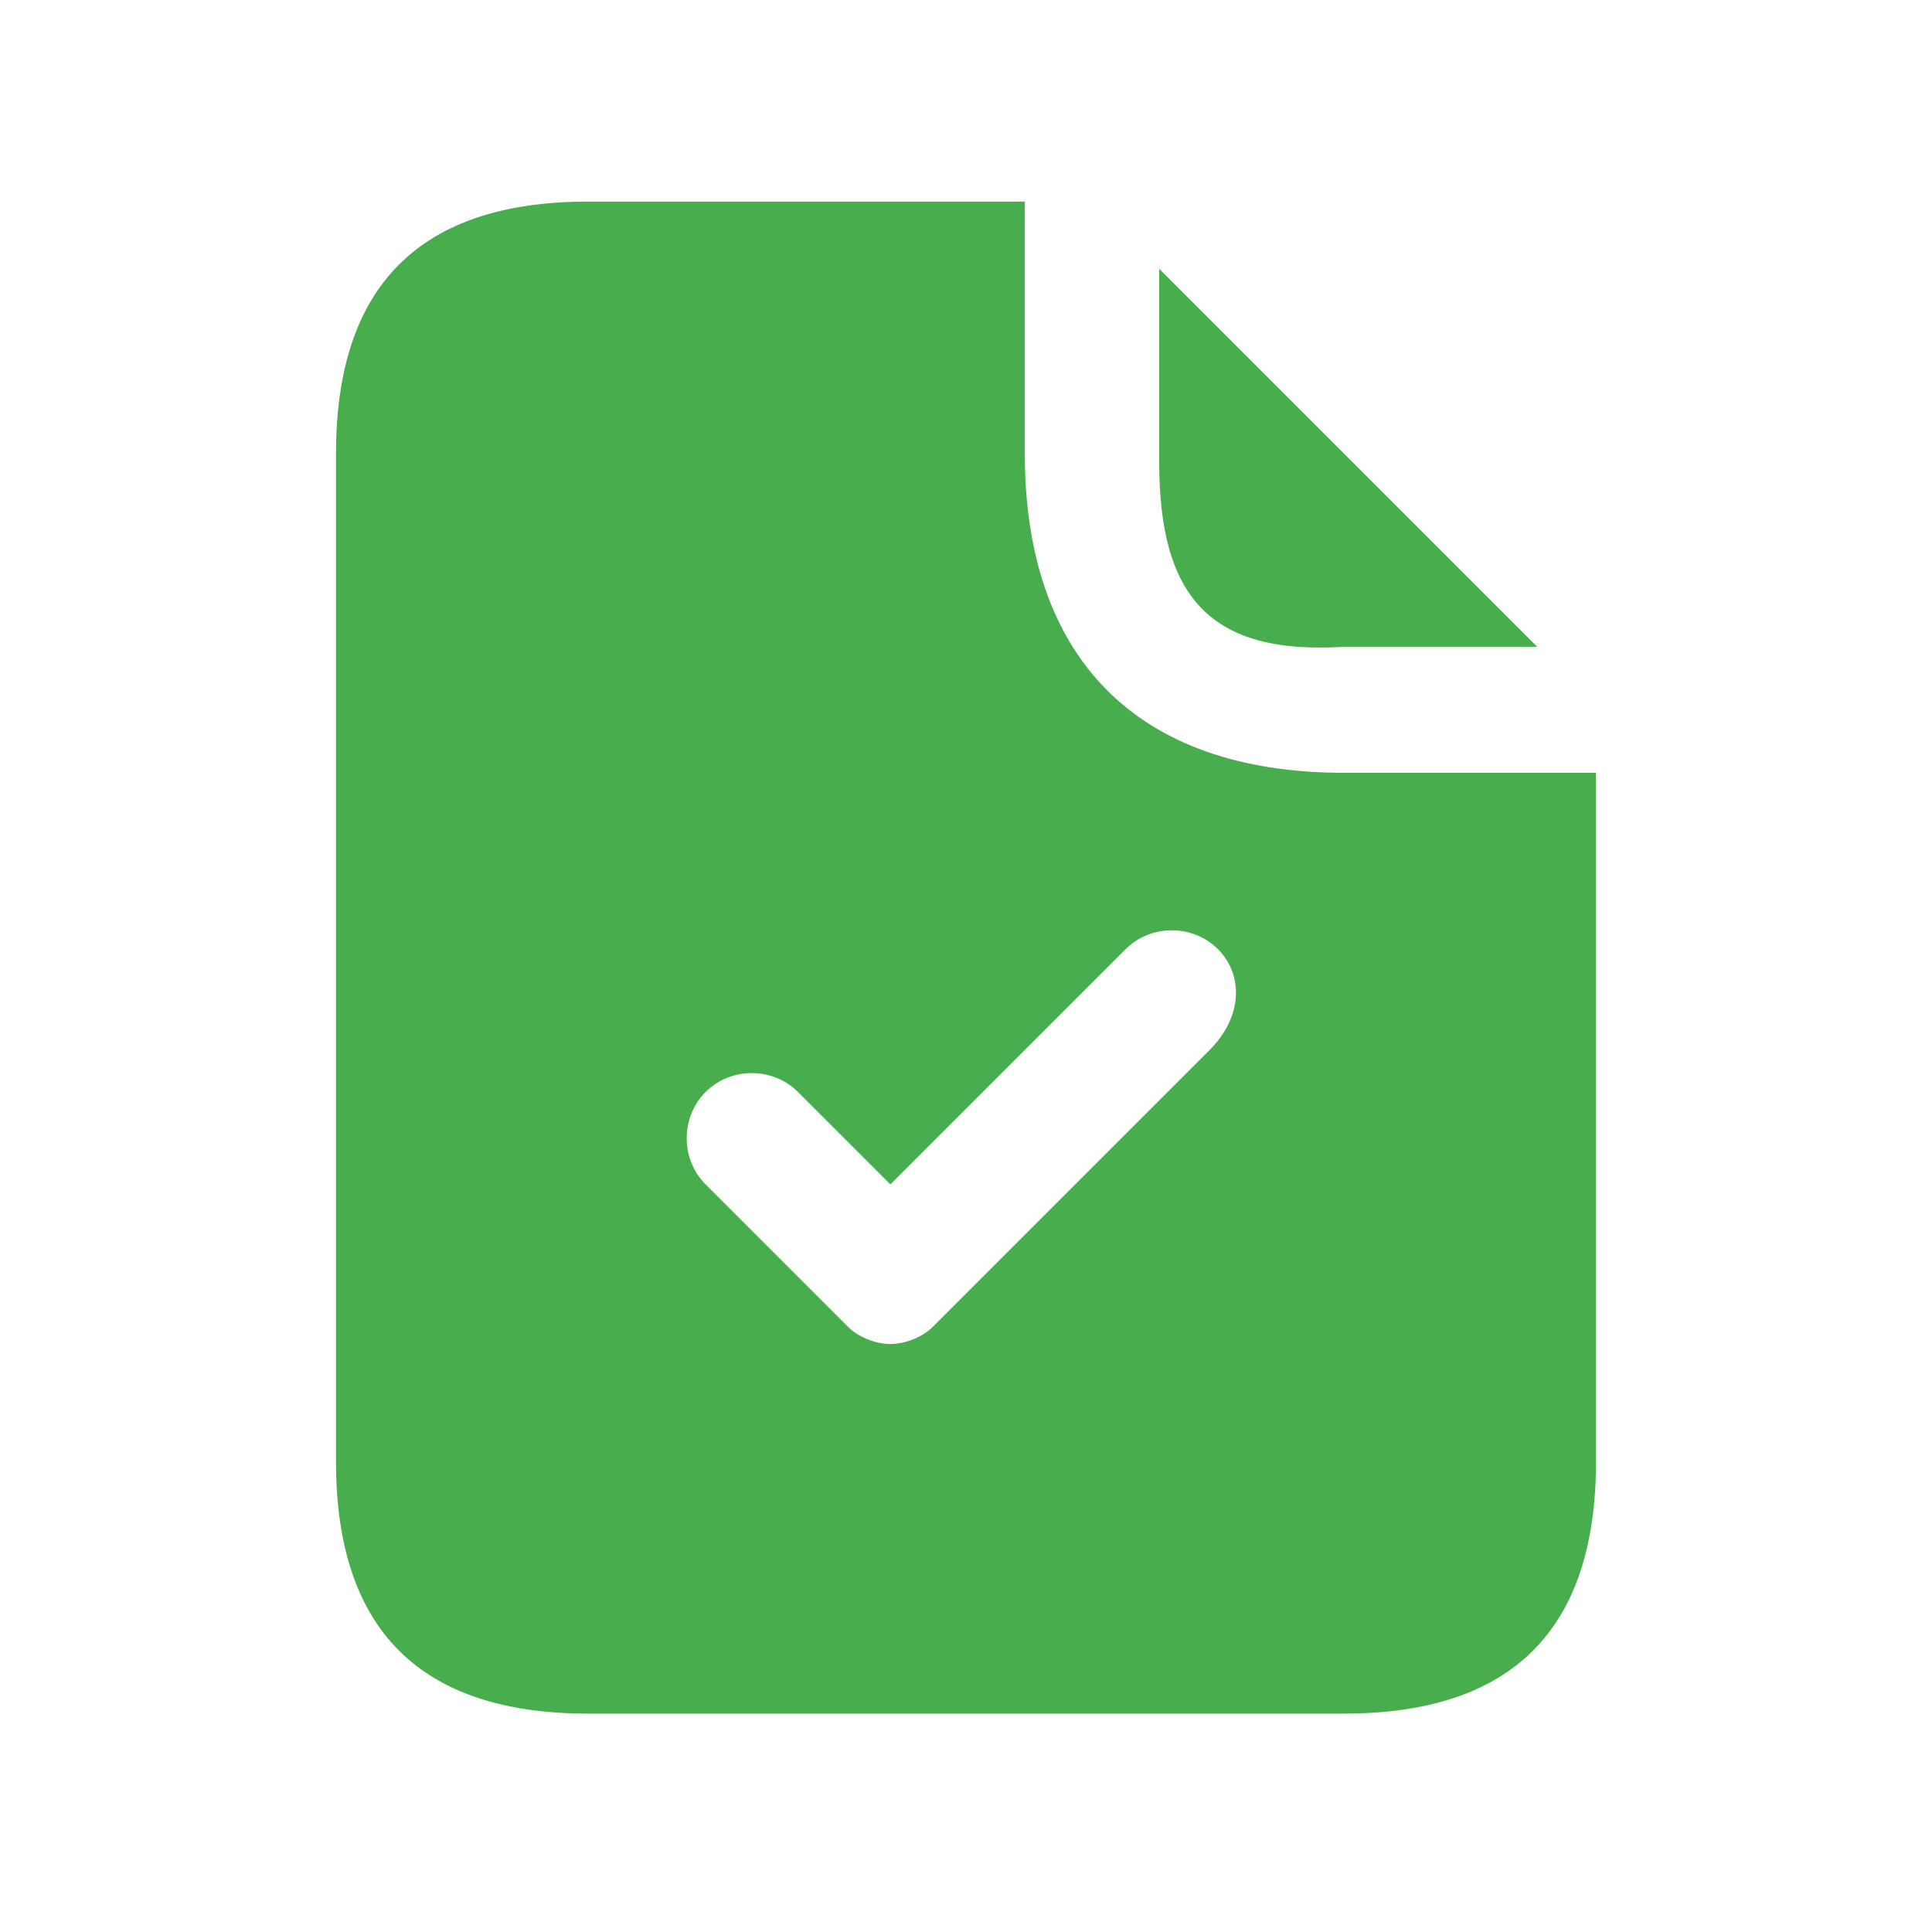 <?xml version="1.0" encoding="utf-8"?>
<!-- Generator: Adobe Illustrator 24.3.0, SVG Export Plug-In . SVG Version: 6.00 Build 0)  -->
<svg version="1.1" id="Capa_1" xmlns="http://www.w3.org/2000/svg" xmlns:xlink="http://www.w3.org/1999/xlink" x="0px" y="0px"
	 viewBox="0 0 23 23" style="enable-background:new 0 0 23 23;" xml:space="preserve">
<style type="text/css">
	.st0{fill:#48AE4D;}
</style>
<path id="file-check_1_" class="st0" d="M13.8,5.5V3.2l4.5,4.5H16C14.4,7.8,13.8,7.1,13.8,5.5z M19,9.2v8.2c0,2-1,3-3,3H7
	c-2,0-3-1-3-3v-12c0-2,1-3,3-3h5.2v3c0,2.4,1.3,3.8,3.8,3.8H19z M14.5,11.3c-0.3-0.3-0.8-0.3-1.1,0l-2.8,2.8L9.5,13
	c-0.3-0.3-0.8-0.3-1.1,0c-0.3,0.3-0.3,0.8,0,1.1l1.7,1.7c0.1,0.1,0.3,0.2,0.5,0.2c0.2,0,0.4-0.1,0.5-0.2l3.3-3.3
	C14.8,12.1,14.8,11.6,14.5,11.3z"/>
</svg>
